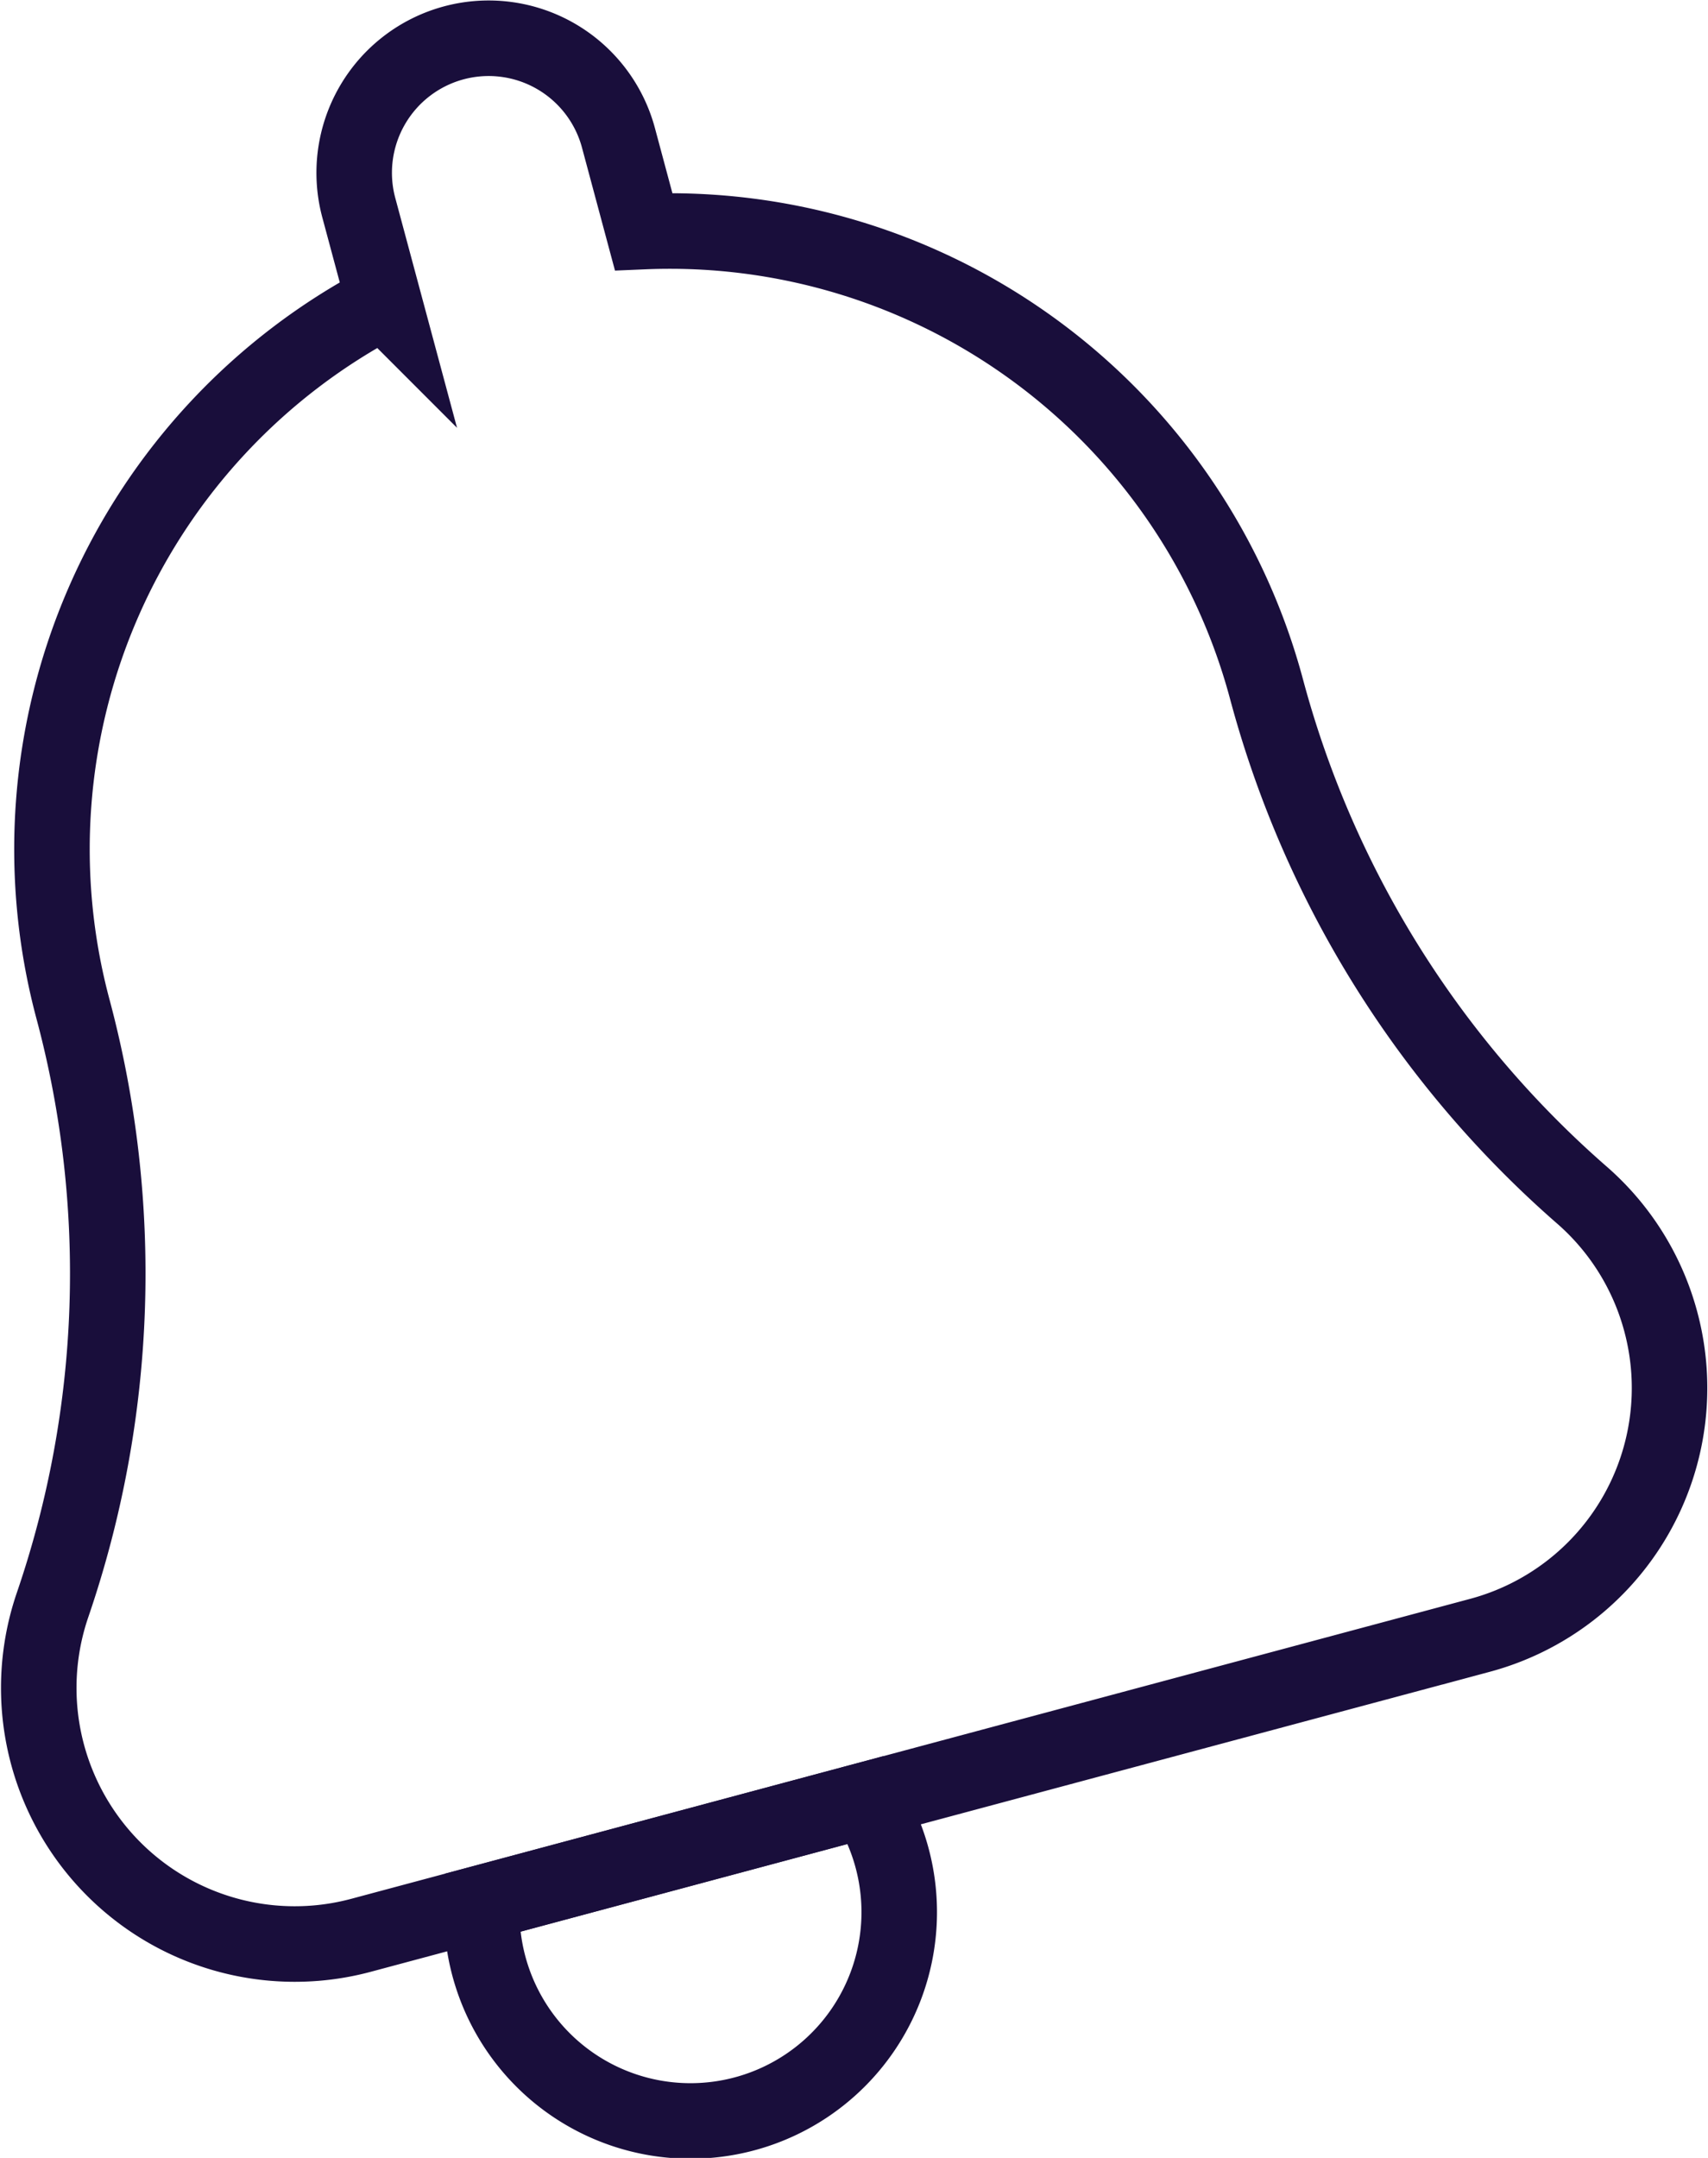 <svg xmlns="http://www.w3.org/2000/svg" width="22.618" height="28.561" viewBox="0 0 22.618 28.561">
  <g id="Notifiche" transform="translate(-1117.837 -253.832)">
    <path id="Tracciato_820" data-name="Tracciato 820" d="M1139.83,271.325a3.381,3.381,0,0,0-1.044-1.675,13.531,13.531,0,0,1-4.178-6.7,8.181,8.181,0,0,0-8.248-6.053l-.333-1.24a1.78,1.78,0,0,0-2.18-1.258h0a1.781,1.781,0,0,0-1.259,2.181l.333,1.239a8.181,8.181,0,0,0-4.118,9.367,13.528,13.528,0,0,1-.27,7.888,3.39,3.39,0,0,0,4.083,4.373l14.82-3.971A3.389,3.389,0,0,0,1139.83,271.325Z" fill="none" stroke="#190e3b" stroke-width="1"/>
    <path id="Tracciato_821" data-name="Tracciato 821" d="M1124.229,279.015c0,.039-.012.075-.012.114a2.764,2.764,0,1,0,5.094-1.476Z" fill="none" stroke="#190e3b" stroke-width="1"/>
  </g>
</svg>
